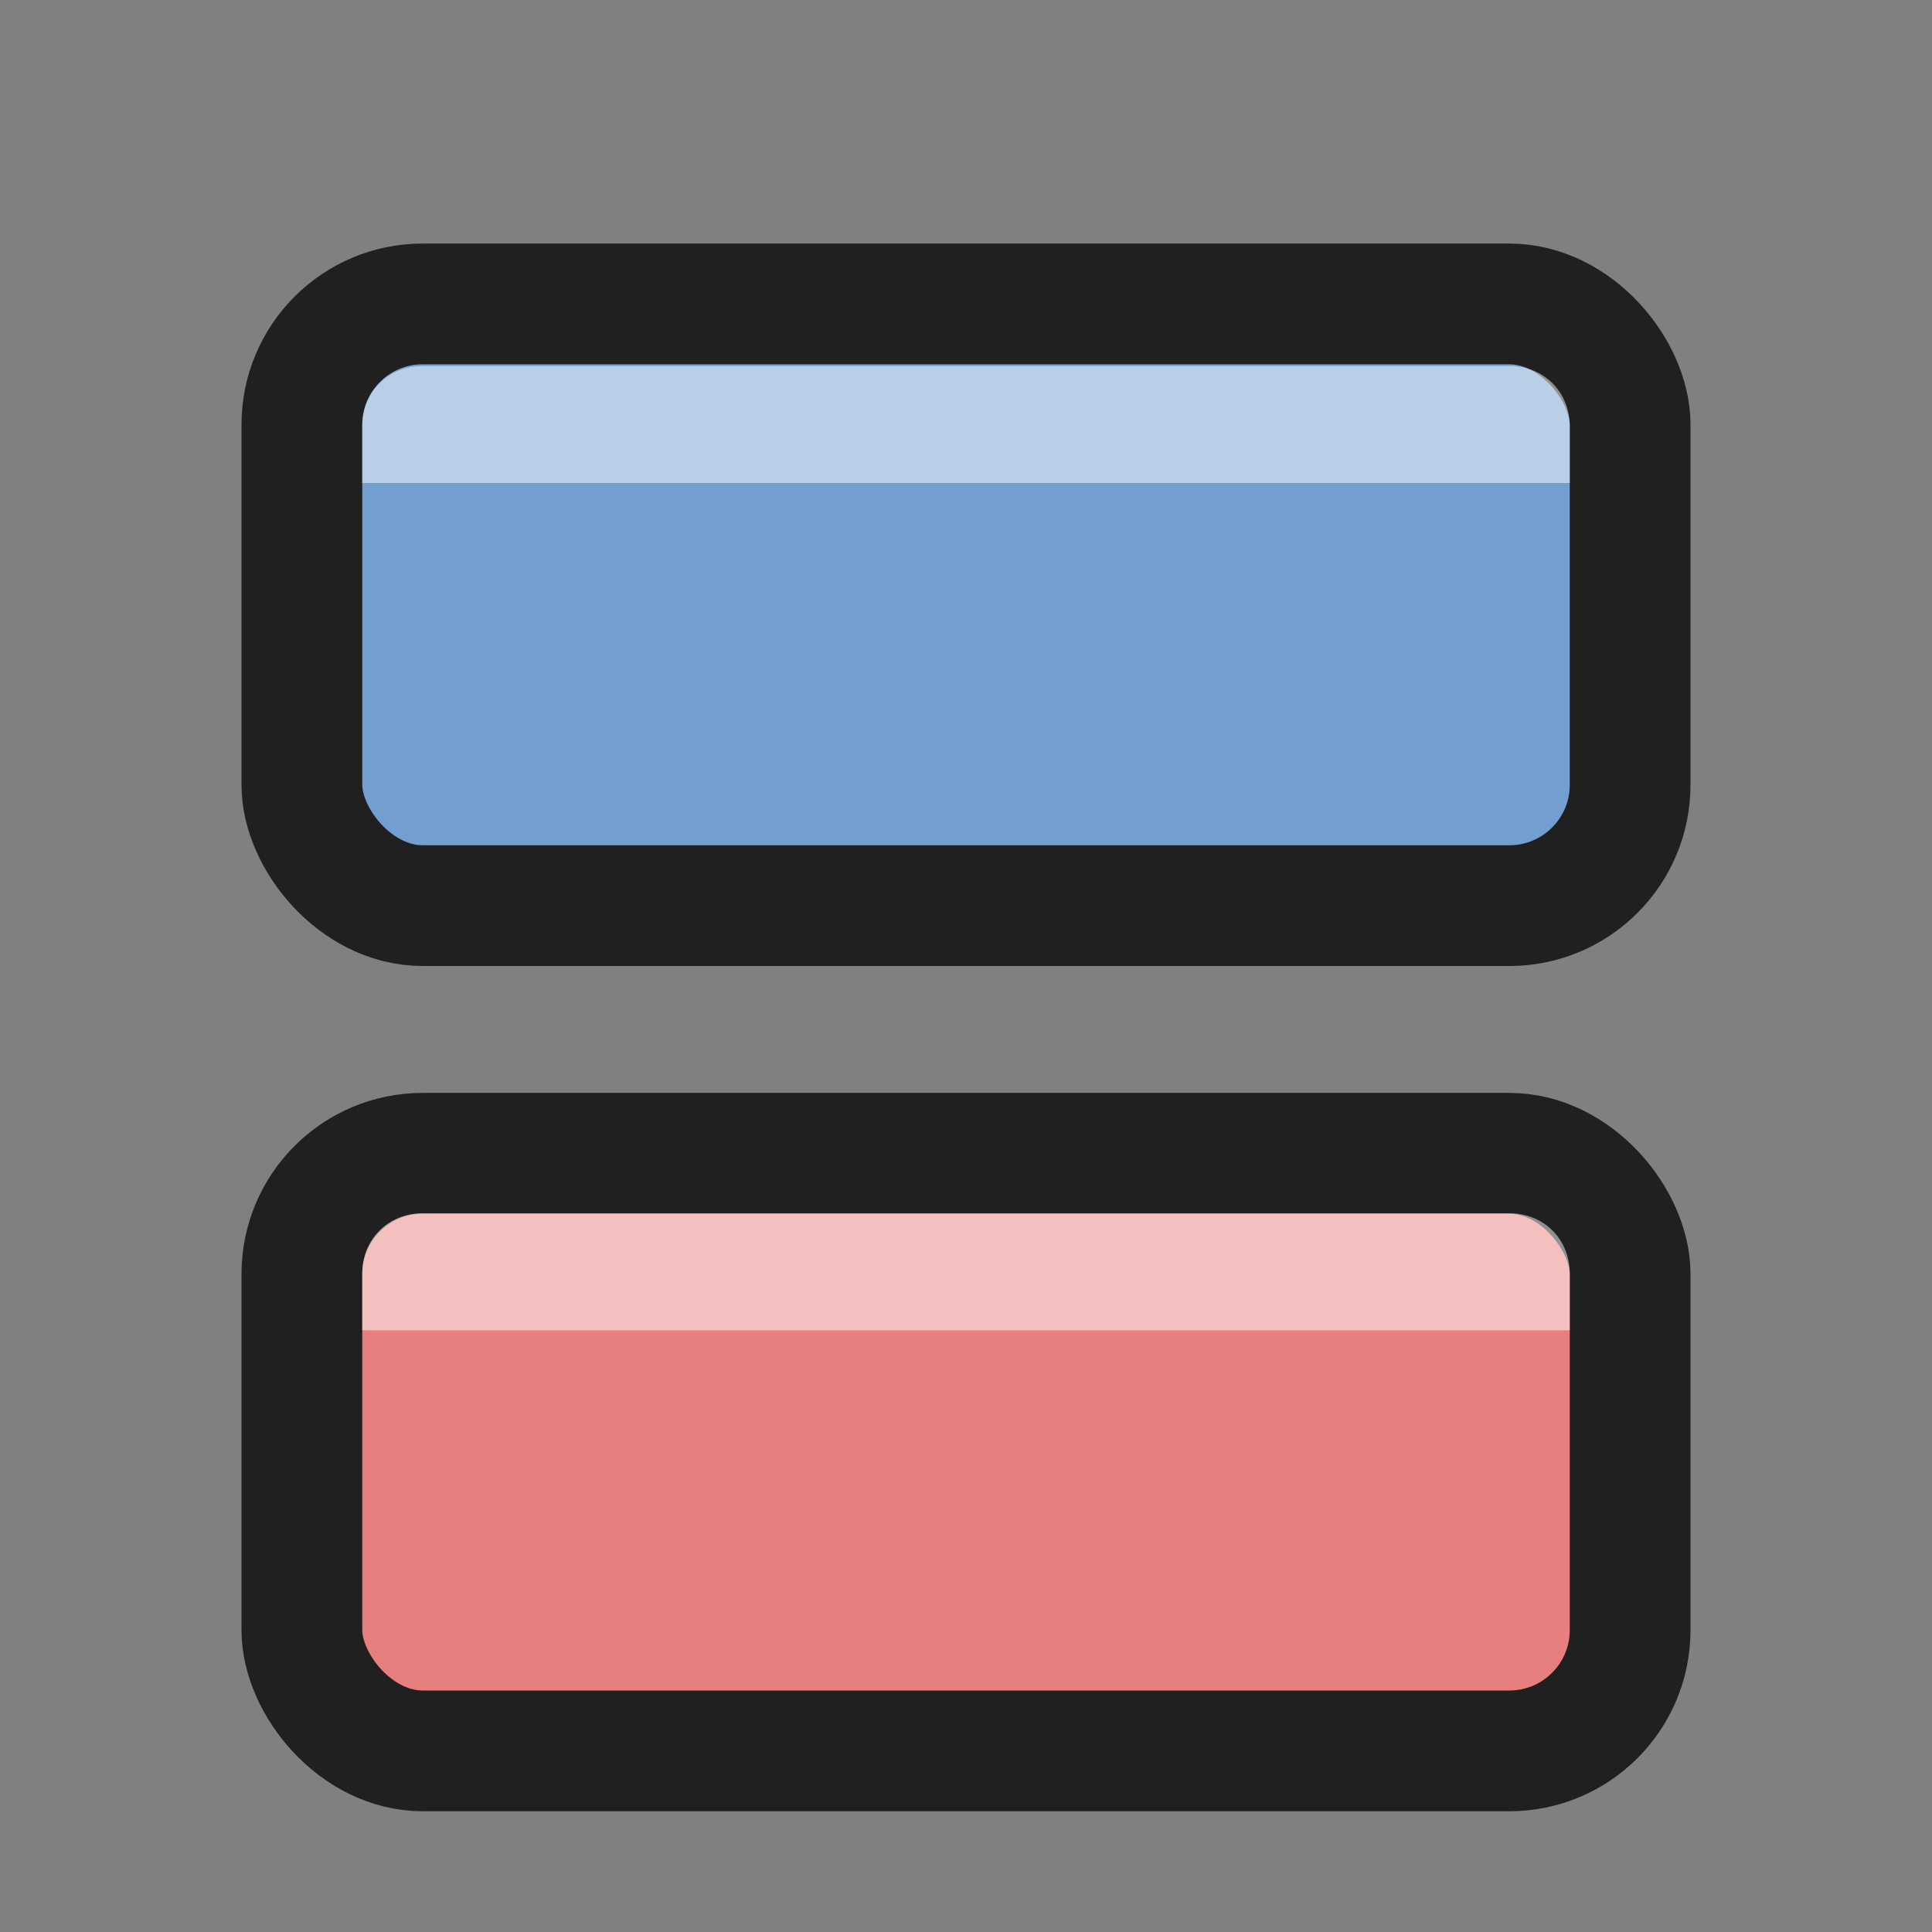 <?xml version="1.0" encoding="UTF-8" standalone="no"?>
<svg
   xmlns:dc="http://purl.org/dc/elements/1.1/"
   xmlns:cc="http://creativecommons.org/ns#"
   xmlns:rdf="http://www.w3.org/1999/02/22-rdf-syntax-ns#"
   xmlns:svg="http://www.w3.org/2000/svg"
   xmlns="http://www.w3.org/2000/svg"
   xmlns:sodipodi="http://sodipodi.sourceforge.net/DTD/sodipodi-0.dtd"
   xmlns:inkscape="http://www.inkscape.org/namespaces/inkscape"
   width="16px"
   height="16px"
   viewBox="0 0 16 16"
   version="1.1"
   id="svg10375"
   inkscape:version="0.48.5 r10040"
   sodipodi:docname="show_separate.svg">
  <rect x="0" y="0" width="16" height="16" fill="#808080" stroke="none"/>
  <sodipodi:namedview
     pagecolor="#ffffff"
     bordercolor="#666666"
     borderopacity="1"
     objecttolerance="10"
     gridtolerance="10"
     guidetolerance="10"
     inkscape:pageopacity="0"
     inkscape:pageshadow="2"
     inkscape:window-width="2560"
     inkscape:window-height="1537"
     id="namedview10387"
     showgrid="true"
     inkscape:zoom="59"
     inkscape:cx="2.6101694"
     inkscape:cy="7.279661"
     inkscape:window-x="-8"
     inkscape:window-y="-8"
     inkscape:window-maximized="1"
     inkscape:current-layer="svg10375"
     inkscape:snap-global="false">
    <inkscape:grid
       type="xygrid"
       id="grid10394" />
  </sodipodi:namedview>
  <!-- Generator: Sketch 50.2 (55047) - http://www.bohemiancoding.com/sketch -->
  <title
     id="title10377">show_separate</title>
  <desc
     id="desc10379">Created with Sketch.</desc>
  <defs
     id="defs10381" />
  <rect
     style="fill:#729fcf;fill-rule:evenodd;stroke:#202020;stroke-width:1"
     rx="1"
     height="4.983"
     width="11"
     y="2.517"
     x="2.5"
     id="Rectangle-4" />
  <rect
     style="fill:#e77f7f;fill-rule:evenodd;stroke:#202020;stroke-width:1;fill-opacity:1"
     rx="1"
     height="4.949"
     width="11"
     y="9.551"
     x="2.5"
     id="Rectangle-4-Copy-2" />
  <path
     style="opacity:0.5;color:#000000;fill:#ffffff;fill-opacity:1;fill-rule:nonzero;stroke:none;stroke-width:0.5;marker:none;visibility:visible;display:inline;overflow:visible;enable-background:accumulate"
     d="M 3.5 3.031 C 3.214 3.031 3 3.246 3 3.531 L 3 4 L 13 4 L 13 3.531 C 13 3.246 12.786 3.031 12.5 3.031 L 3.5 3.031 z "
     id="rect11430" />
  <path
     id="path11437"
     d="m 3.5,10.048 c -0.286,0 -0.5,0.214 -0.5,0.5 l 0,0.469 10,0 0,-0.469 c 0,-0.286 -0.214,-0.5 -0.5,-0.5 l -9,0 z"
     style="opacity:0.5;color:#000000;fill:#ffffff;fill-opacity:1;fill-rule:nonzero;stroke:none;stroke-width:0.5;marker:none;visibility:visible;display:inline;overflow:visible;enable-background:accumulate"
     inkscape:connector-curvature="0" />
</svg>
